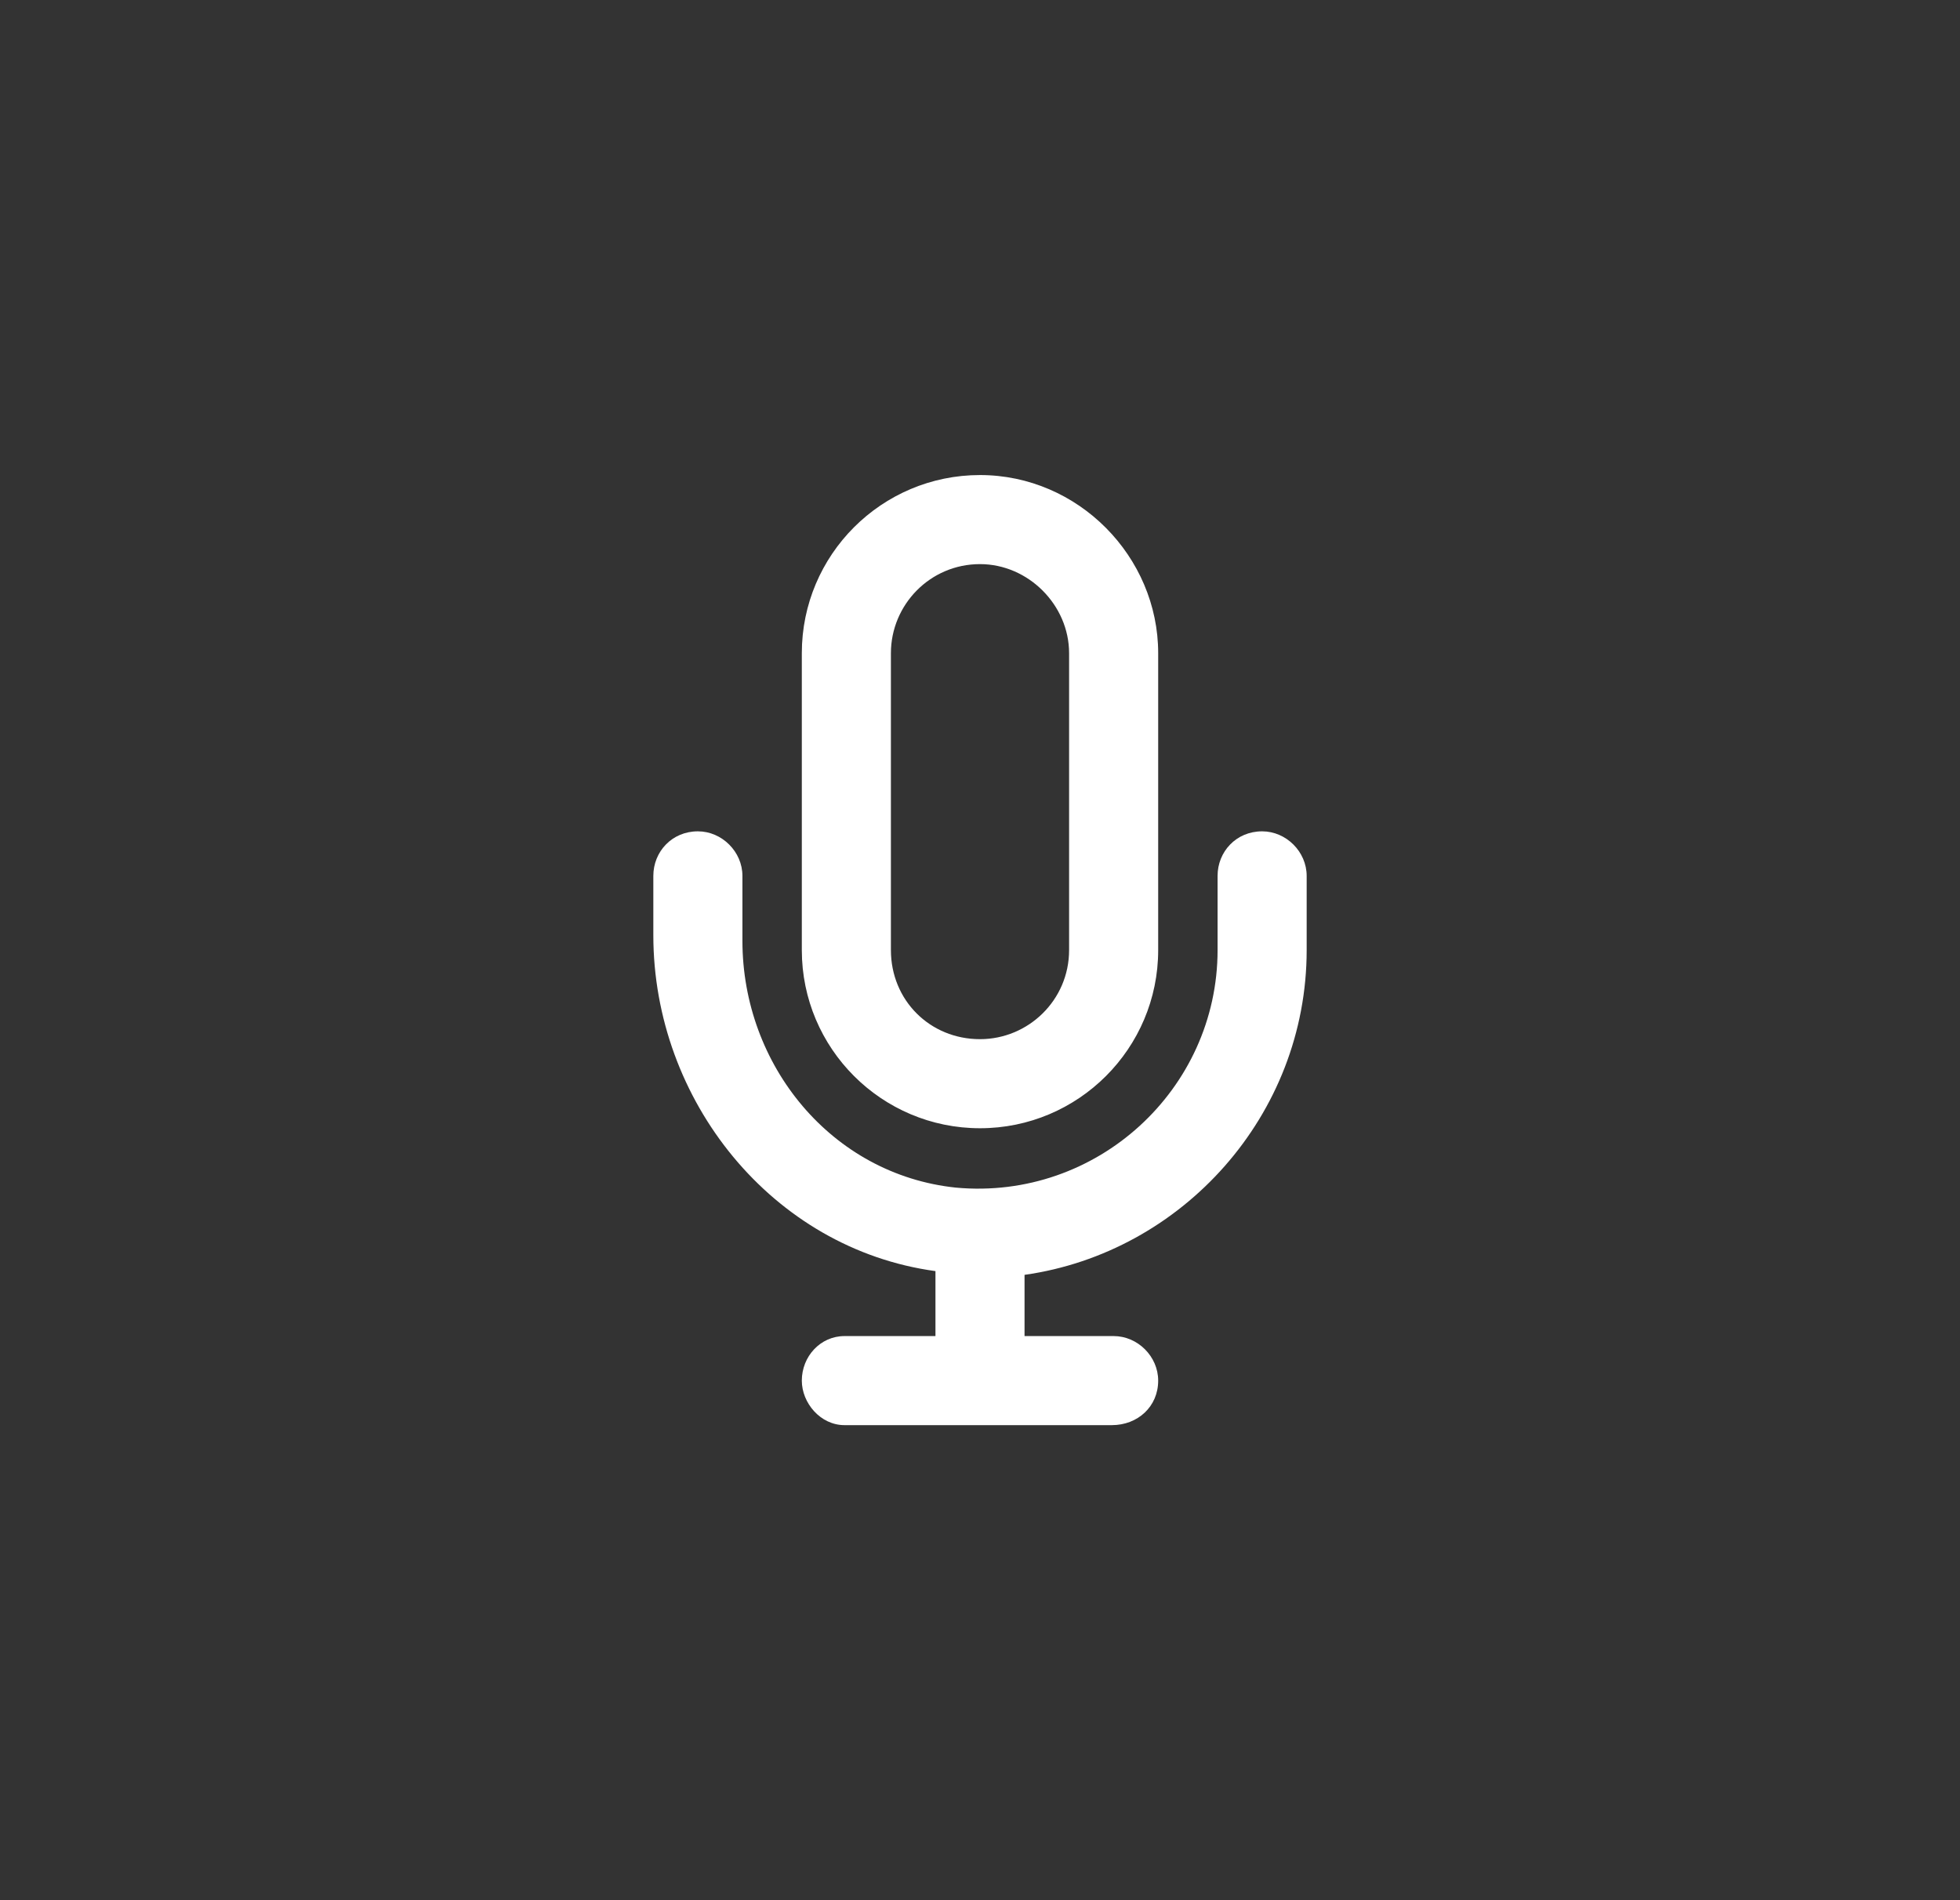 <svg width="33" height="32" viewBox="0 0 33 32" fill="none" xmlns="http://www.w3.org/2000/svg">
<rect x="0" y="0" width="33" height="32" fill="#333333" stroke="none"/>
<path d="M21.25 14C20.812 14 20.5 14.344 20.5 14.75V16C20.5 18.344 18.469 20.219 16.094 20C14 19.781 12.5 17.938 12.5 15.844V14.75C12.5 14.344 12.156 14 11.75 14C11.312 14 11 14.344 11 14.75V15.75C11 18.531 13 21.031 15.75 21.406V22.5H14.219C13.812 22.5 13.5 22.844 13.5 23.25C13.5 23.625 13.812 24 14.219 24H18.719C19.156 24 19.5 23.688 19.5 23.25C19.5 22.844 19.156 22.5 18.75 22.5H17.25V21.469C19.906 21.094 22 18.781 22 16V14.75C22 14.344 21.656 14 21.25 14ZM16.5 19C18.156 19 19.5 17.656 19.5 16V11C19.5 9.375 18.156 8 16.5 8C14.844 8 13.5 9.344 13.5 11V16C13.5 17.656 14.844 19 16.5 19ZM15 11C15 10.188 15.656 9.5 16.5 9.5C17.312 9.5 18 10.188 18 11V16C18 16.844 17.312 17.5 16.5 17.5C15.656 17.5 15 16.844 15 16V11Z" fill="white" style="mix-blend-mode:hard-light"/>
</svg>

